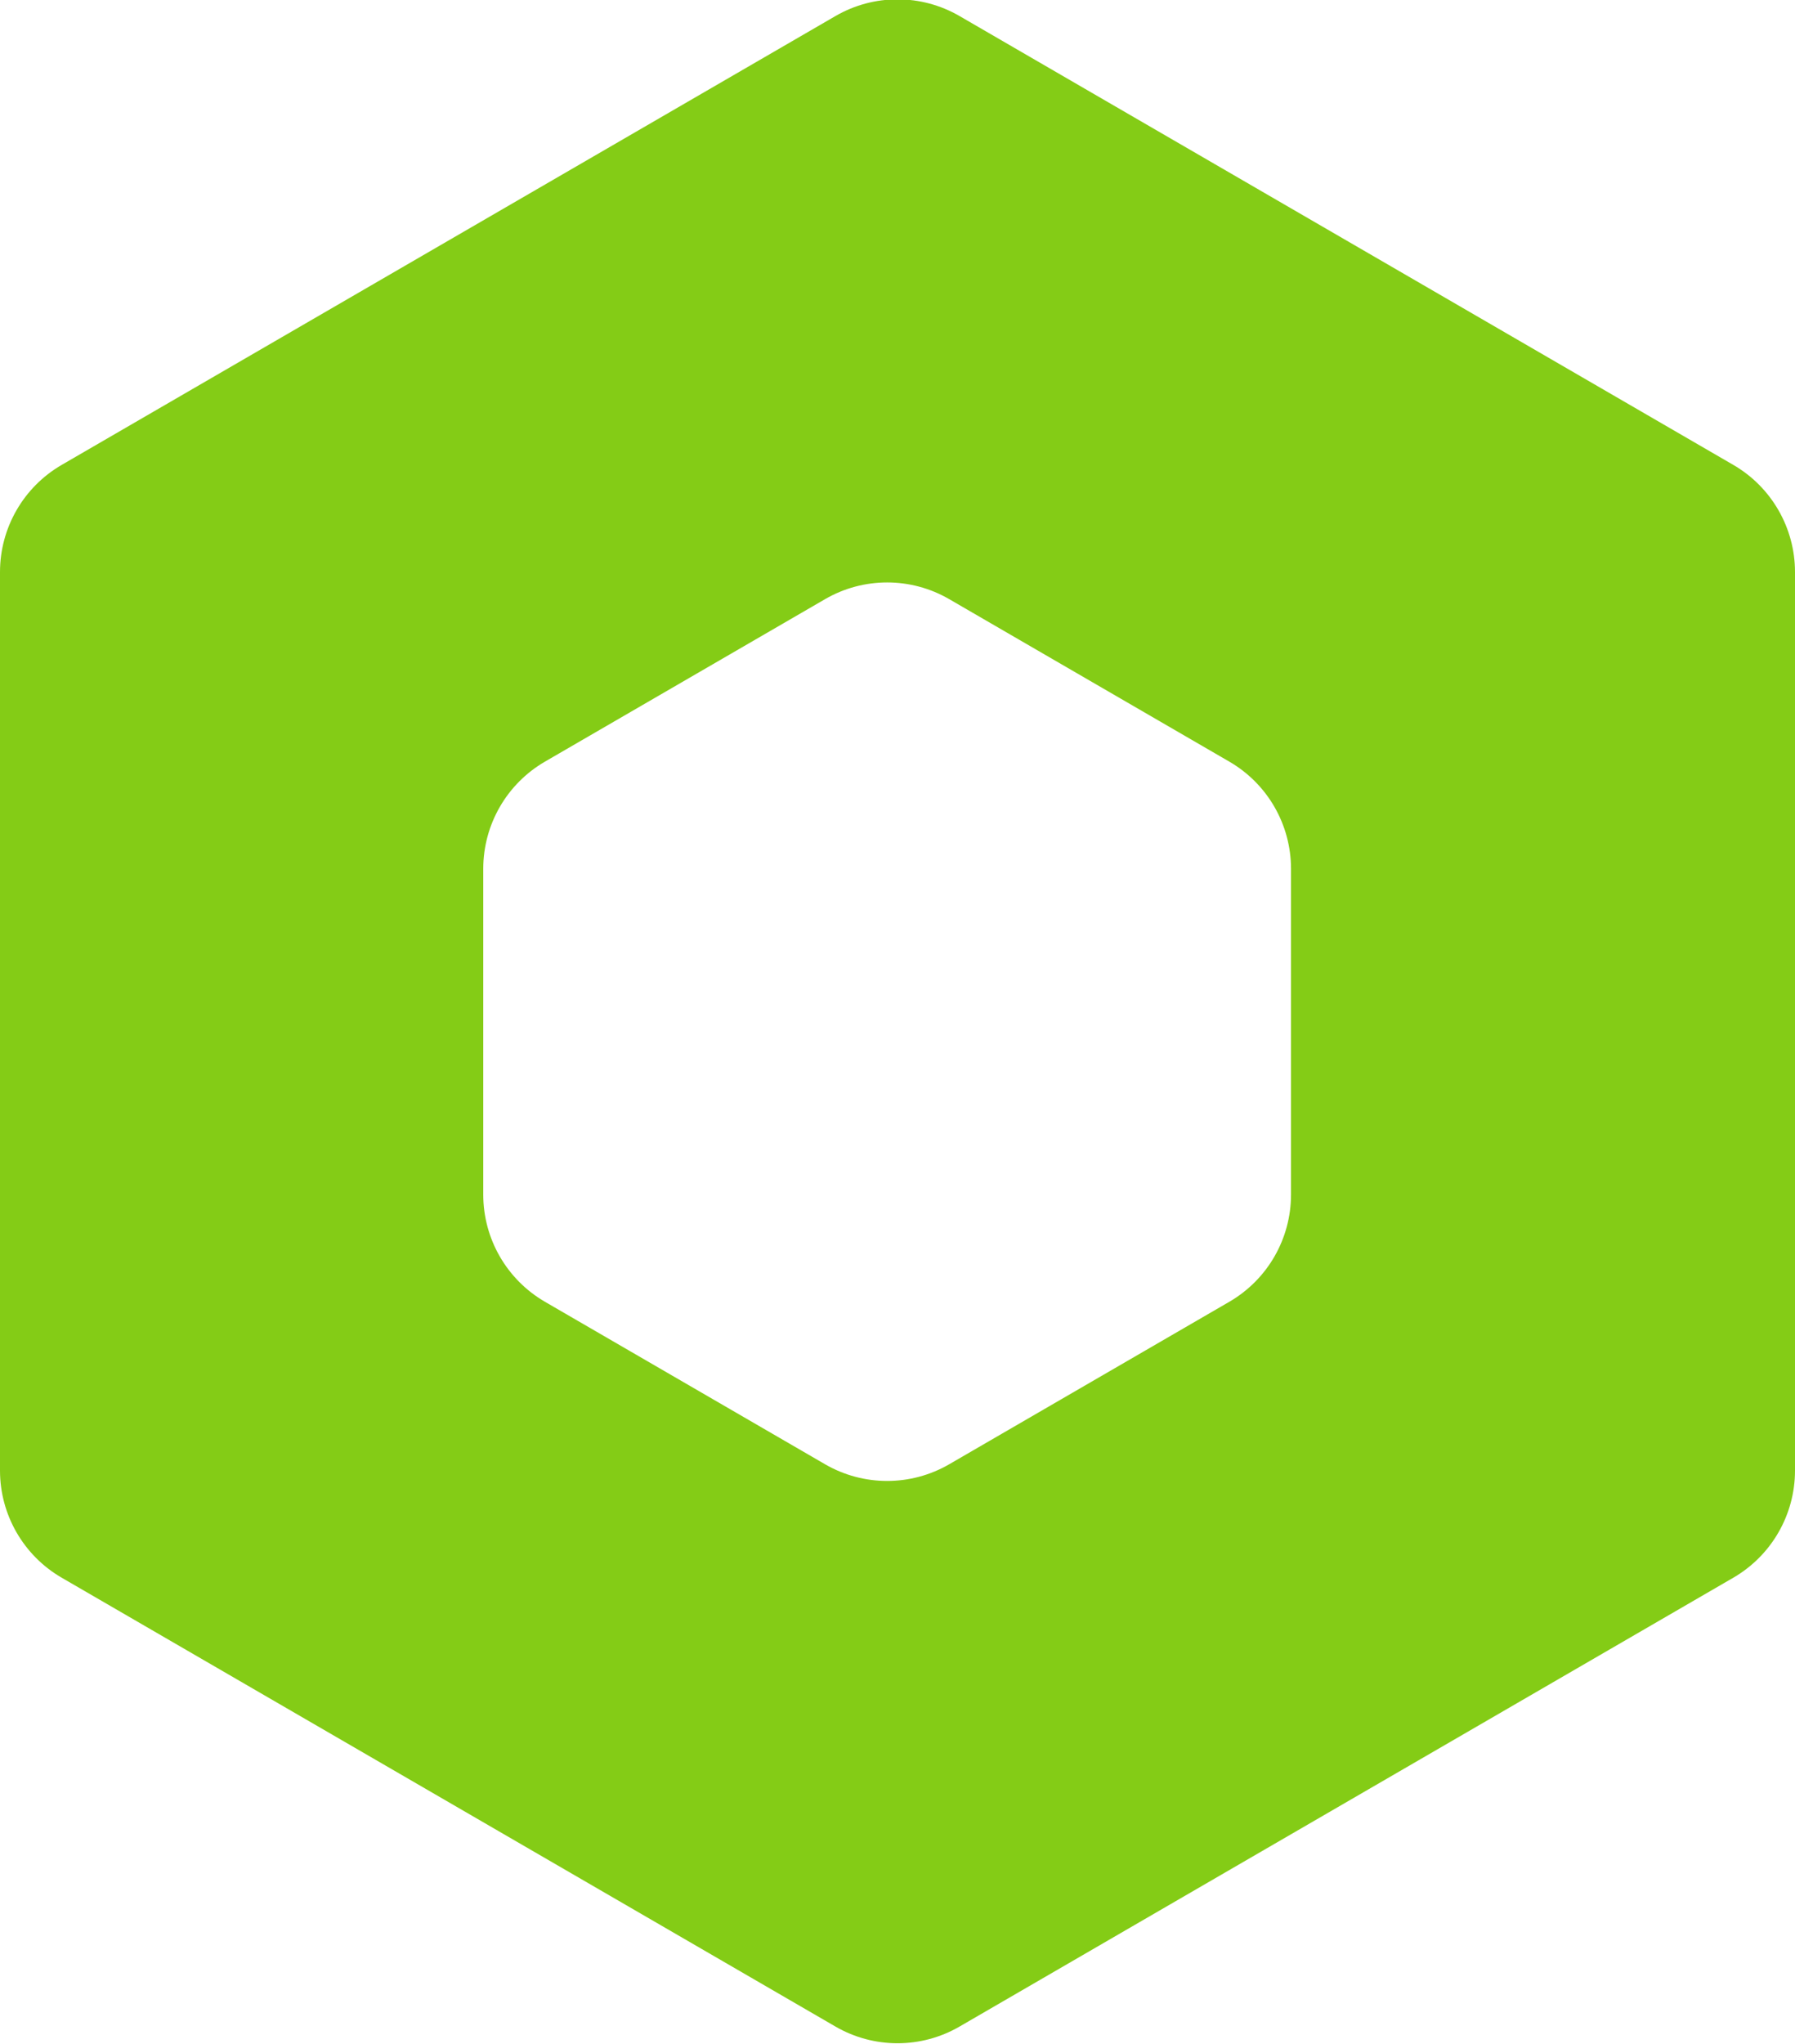 <svg width="58" height="66" viewBox="0 0 58 66" fill="none" xmlns="http://www.w3.org/2000/svg">
<path fill-rule="evenodd" clip-rule="evenodd" d="M58 18.472C58 17.046 57.24 15.727 56.006 15.012L31.006 0.519C29.766 -0.201 28.235 -0.201 26.994 0.519L1.994 15.012C0.76 15.727 0 17.046 0 18.472V47.487C0 48.913 0.76 50.232 1.994 50.947L26.994 65.44C28.235 66.16 29.766 66.16 31.006 65.44L56.006 50.947C57.24 50.232 58 48.913 58 47.487V18.472ZM41.715 28.055C41.715 26.628 40.956 25.31 39.721 24.594L30.672 19.348C29.431 18.628 27.9 18.628 26.659 19.348L17.609 24.594C16.375 25.31 15.615 26.628 15.615 28.055V38.576C15.615 40.003 16.375 41.321 17.609 42.037L26.659 47.283C27.9 48.002 29.431 48.002 30.672 47.283L39.721 42.037C40.956 41.321 41.715 40.003 41.715 38.576V28.055Z" fill="#84CC16"/>
</svg>
